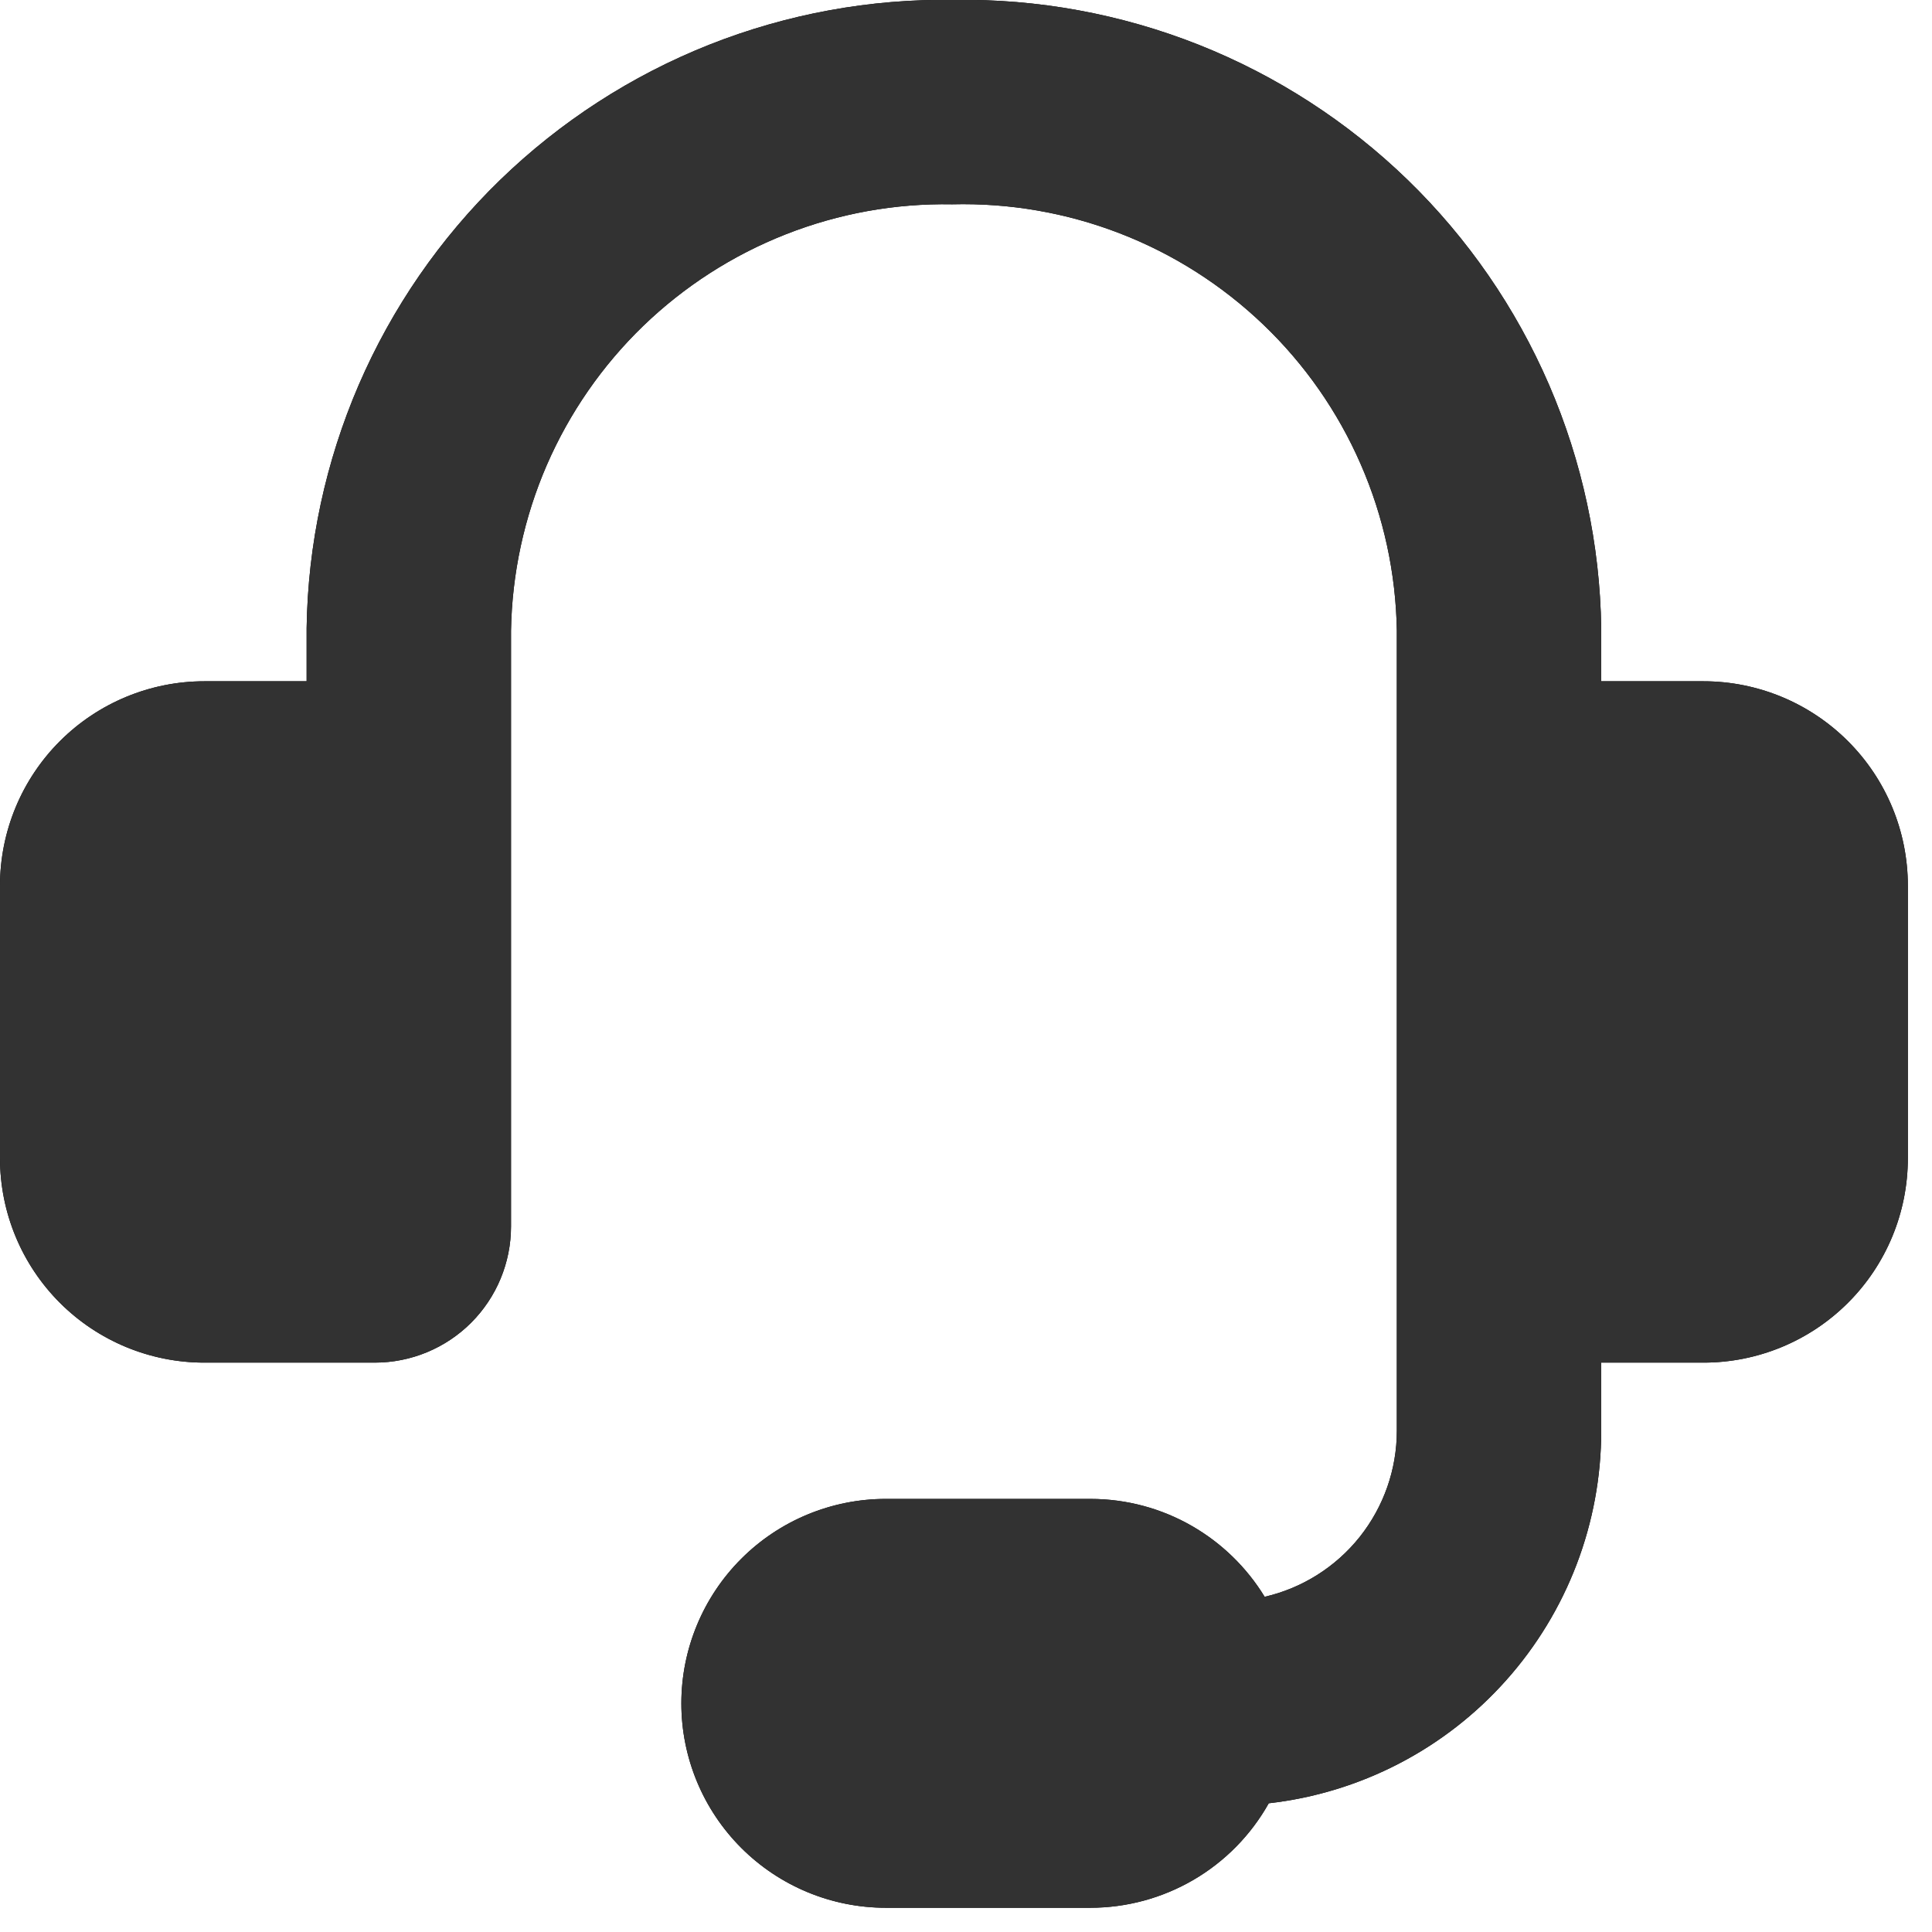 <svg width="24" height="24" viewBox="0 0 24 24" fill="none" xmlns="http://www.w3.org/2000/svg">
<path fill-rule="evenodd" clip-rule="evenodd" d="M11.828 2.538C11.12 2.525 10.417 2.652 9.758 2.912C9.1 3.171 8.499 3.558 7.99 4.049C7.481 4.541 7.074 5.129 6.792 5.778C6.511 6.427 6.36 7.126 6.348 7.833V15.235C6.348 15.684 6.17 16.114 5.852 16.432C5.535 16.749 5.104 16.927 4.655 16.927H2.539C1.866 16.927 1.22 16.66 0.744 16.184C0.268 15.708 0 15.062 0 14.388L0 11.002C0 10.329 0.268 9.683 0.744 9.207C1.22 8.731 1.866 8.463 2.539 8.463H3.809V7.803C3.824 6.763 4.045 5.735 4.457 4.78C4.87 3.825 5.466 2.96 6.213 2.235C6.96 1.511 7.842 0.94 8.809 0.556C9.776 0.173 10.81 -0.017 11.85 -0.001C12.89 -0.017 13.924 0.173 14.891 0.556C15.858 0.94 16.74 1.511 17.487 2.235C18.234 2.96 18.83 3.825 19.243 4.78C19.655 5.735 19.876 6.763 19.891 7.803V8.463H21.161C21.834 8.463 22.48 8.731 22.956 9.207C23.433 9.683 23.7 10.329 23.7 11.002V14.388C23.7 15.062 23.433 15.708 22.956 16.184C22.48 16.66 21.834 16.927 21.161 16.927H19.891V17.774C19.891 18.918 19.47 20.022 18.708 20.875C17.947 21.729 16.897 22.272 15.761 22.401C15.54 22.795 15.218 23.123 14.828 23.351C14.438 23.579 13.995 23.699 13.543 23.699H11.004C10.33 23.699 9.684 23.431 9.208 22.955C8.732 22.479 8.464 21.833 8.464 21.16C8.464 20.486 8.732 19.84 9.208 19.364C9.684 18.888 10.33 18.62 11.004 18.62H13.543C14.46 18.62 15.264 19.106 15.71 19.836C16.176 19.729 16.593 19.466 16.891 19.092C17.189 18.717 17.352 18.253 17.352 17.774V7.832C17.34 7.12 17.188 6.418 16.903 5.766C16.619 5.114 16.208 4.525 15.694 4.033C15.18 3.541 14.574 3.155 13.911 2.899C13.247 2.642 12.539 2.52 11.828 2.538Z" fill="black"/>
<path fill-rule="evenodd" clip-rule="evenodd" d="M11.828 2.538C11.12 2.525 10.417 2.652 9.758 2.912C9.1 3.171 8.499 3.558 7.99 4.049C7.481 4.541 7.074 5.129 6.792 5.778C6.511 6.427 6.36 7.126 6.348 7.833V15.235C6.348 15.684 6.17 16.114 5.852 16.432C5.535 16.749 5.104 16.927 4.655 16.927H2.539C1.866 16.927 1.22 16.66 0.744 16.184C0.268 15.708 0 15.062 0 14.388L0 11.002C0 10.329 0.268 9.683 0.744 9.207C1.22 8.731 1.866 8.463 2.539 8.463H3.809V7.803C3.824 6.763 4.045 5.735 4.457 4.78C4.87 3.825 5.466 2.96 6.213 2.235C6.96 1.511 7.842 0.94 8.809 0.556C9.776 0.173 10.81 -0.017 11.85 -0.001C12.89 -0.017 13.924 0.173 14.891 0.556C15.858 0.94 16.74 1.511 17.487 2.235C18.234 2.96 18.83 3.825 19.243 4.78C19.655 5.735 19.876 6.763 19.891 7.803V8.463H21.161C21.834 8.463 22.48 8.731 22.956 9.207C23.433 9.683 23.7 10.329 23.7 11.002V14.388C23.7 15.062 23.433 15.708 22.956 16.184C22.48 16.66 21.834 16.927 21.161 16.927H19.891V17.774C19.891 18.918 19.47 20.022 18.708 20.875C17.947 21.729 16.897 22.272 15.761 22.401C15.54 22.795 15.218 23.123 14.828 23.351C14.438 23.579 13.995 23.699 13.543 23.699H11.004C10.33 23.699 9.684 23.431 9.208 22.955C8.732 22.479 8.464 21.833 8.464 21.16C8.464 20.486 8.732 19.84 9.208 19.364C9.684 18.888 10.33 18.62 11.004 18.62H13.543C14.46 18.62 15.264 19.106 15.71 19.836C16.176 19.729 16.593 19.466 16.891 19.092C17.189 18.717 17.352 18.253 17.352 17.774V7.832C17.34 7.12 17.188 6.418 16.903 5.766C16.619 5.114 16.208 4.525 15.694 4.033C15.18 3.541 14.574 3.155 13.911 2.899C13.247 2.642 12.539 2.52 11.828 2.538Z" fill="#323232"/>
</svg>
